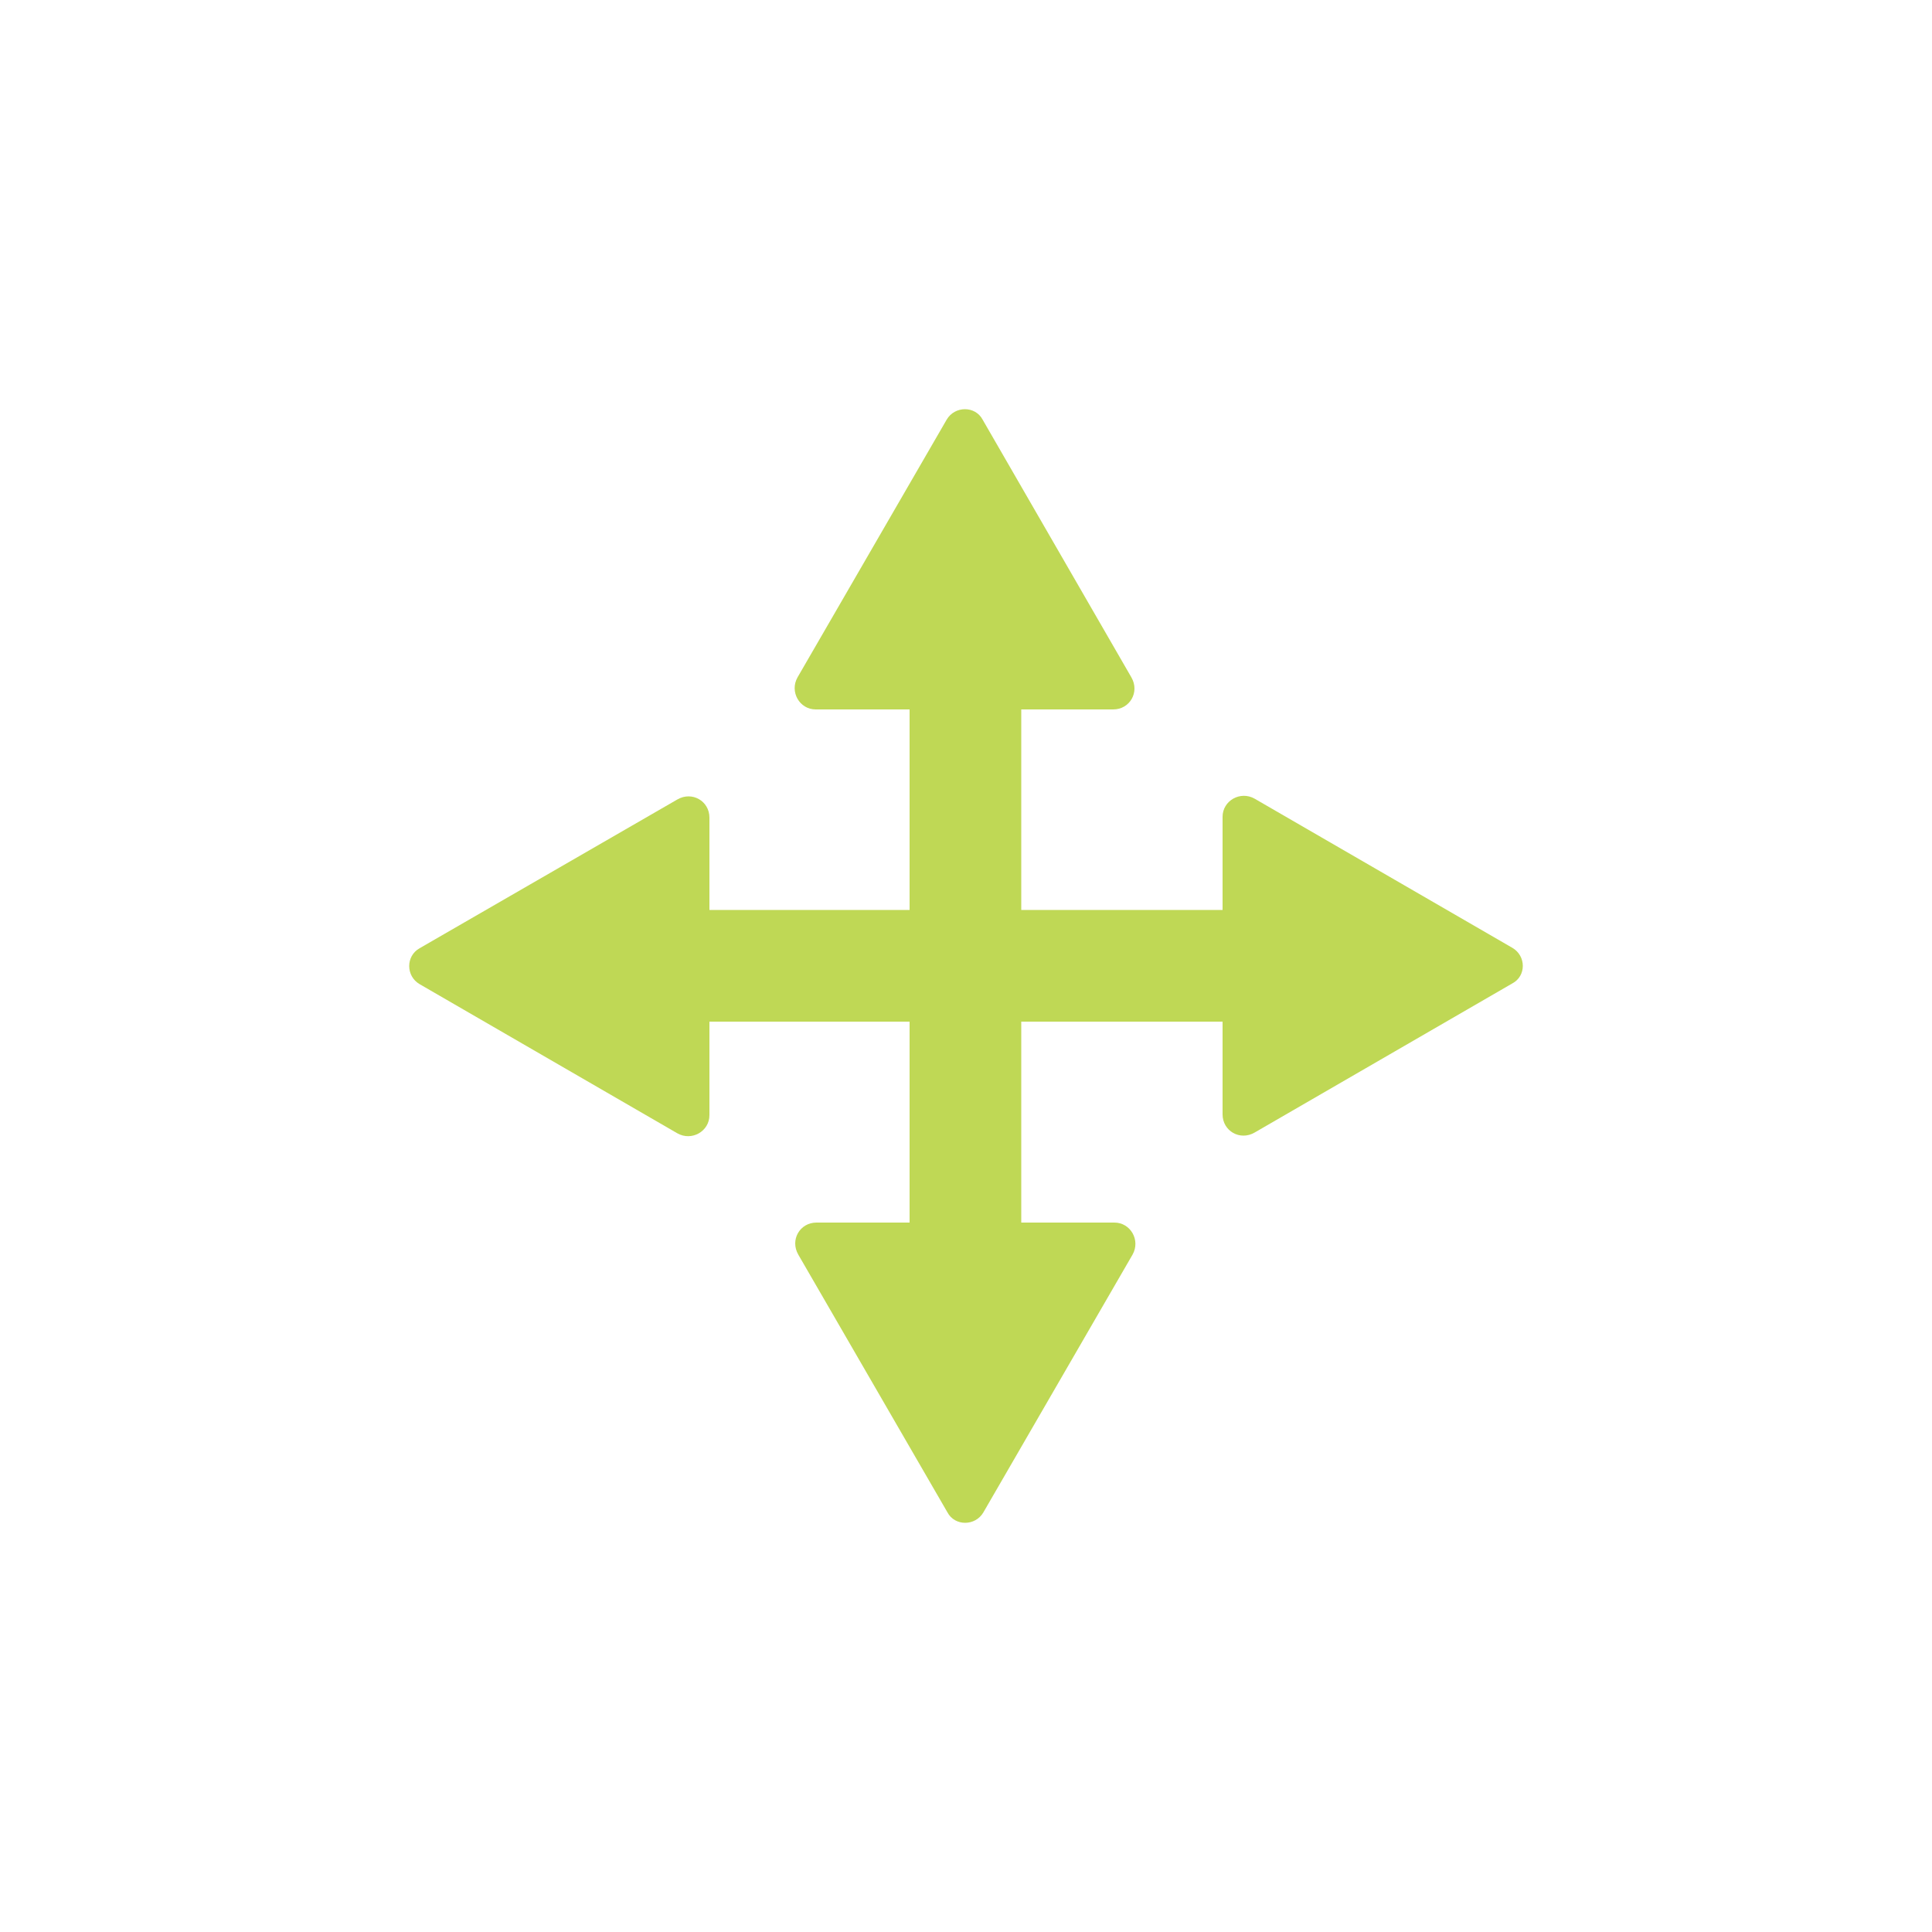<?xml version="1.0" encoding="utf-8"?>
<!-- Generator: Adobe Illustrator 26.4.1, SVG Export Plug-In . SVG Version: 6.00 Build 0)  -->
<svg version="1.1" id="Layer_1" xmlns="http://www.w3.org/2000/svg" xmlns:xlink="http://www.w3.org/1999/xlink" x="0px" y="0px"
	 viewBox="0 0 50 50" style="enable-background:new 0 0 50 50;" xml:space="preserve">
<style type="text/css">
	.st0{fill:#BFD855;}
</style>
<g>
	<g>
		<path class="st0" d="M24.5,10.86l-3.86,6.67c-0.21,0.37,0.05,0.83,0.47,0.83h7.7c0.43,0,0.69-0.45,0.47-0.83l-3.85-6.67
			C25.24,10.5,24.71,10.5,24.5,10.86z"/>
		<path class="st0" d="M25.45,39.14l3.86-6.67c0.21-0.37-0.05-0.83-0.47-0.83h-7.71c-0.43,0-0.69,0.45-0.47,0.83l3.86,6.67
			C24.71,39.5,25.24,39.5,25.45,39.14z"/>
		<rect x="23.54" y="15.83" class="st0" width="2.89" height="17.38"/>
	</g>
	<g>
		<g>
			<path class="st0" d="M10.86,25.47l6.67,3.86c0.37,0.21,0.83-0.05,0.83-0.47v-7.7c0-0.43-0.45-0.69-0.83-0.47l-6.67,3.85
				C10.5,24.74,10.5,25.26,10.86,25.47z"/>
			<path class="st0" d="M39.14,24.53l-6.67-3.86c-0.37-0.21-0.83,0.05-0.83,0.47v7.7c0,0.43,0.45,0.69,0.83,0.47l6.67-3.86
				C39.5,25.26,39.5,24.74,39.14,24.53z"/>
			<rect x="15.83" y="23.55" class="st0" width="17.38" height="2.89"/>
		</g>
	</g>
</g>
</svg>
